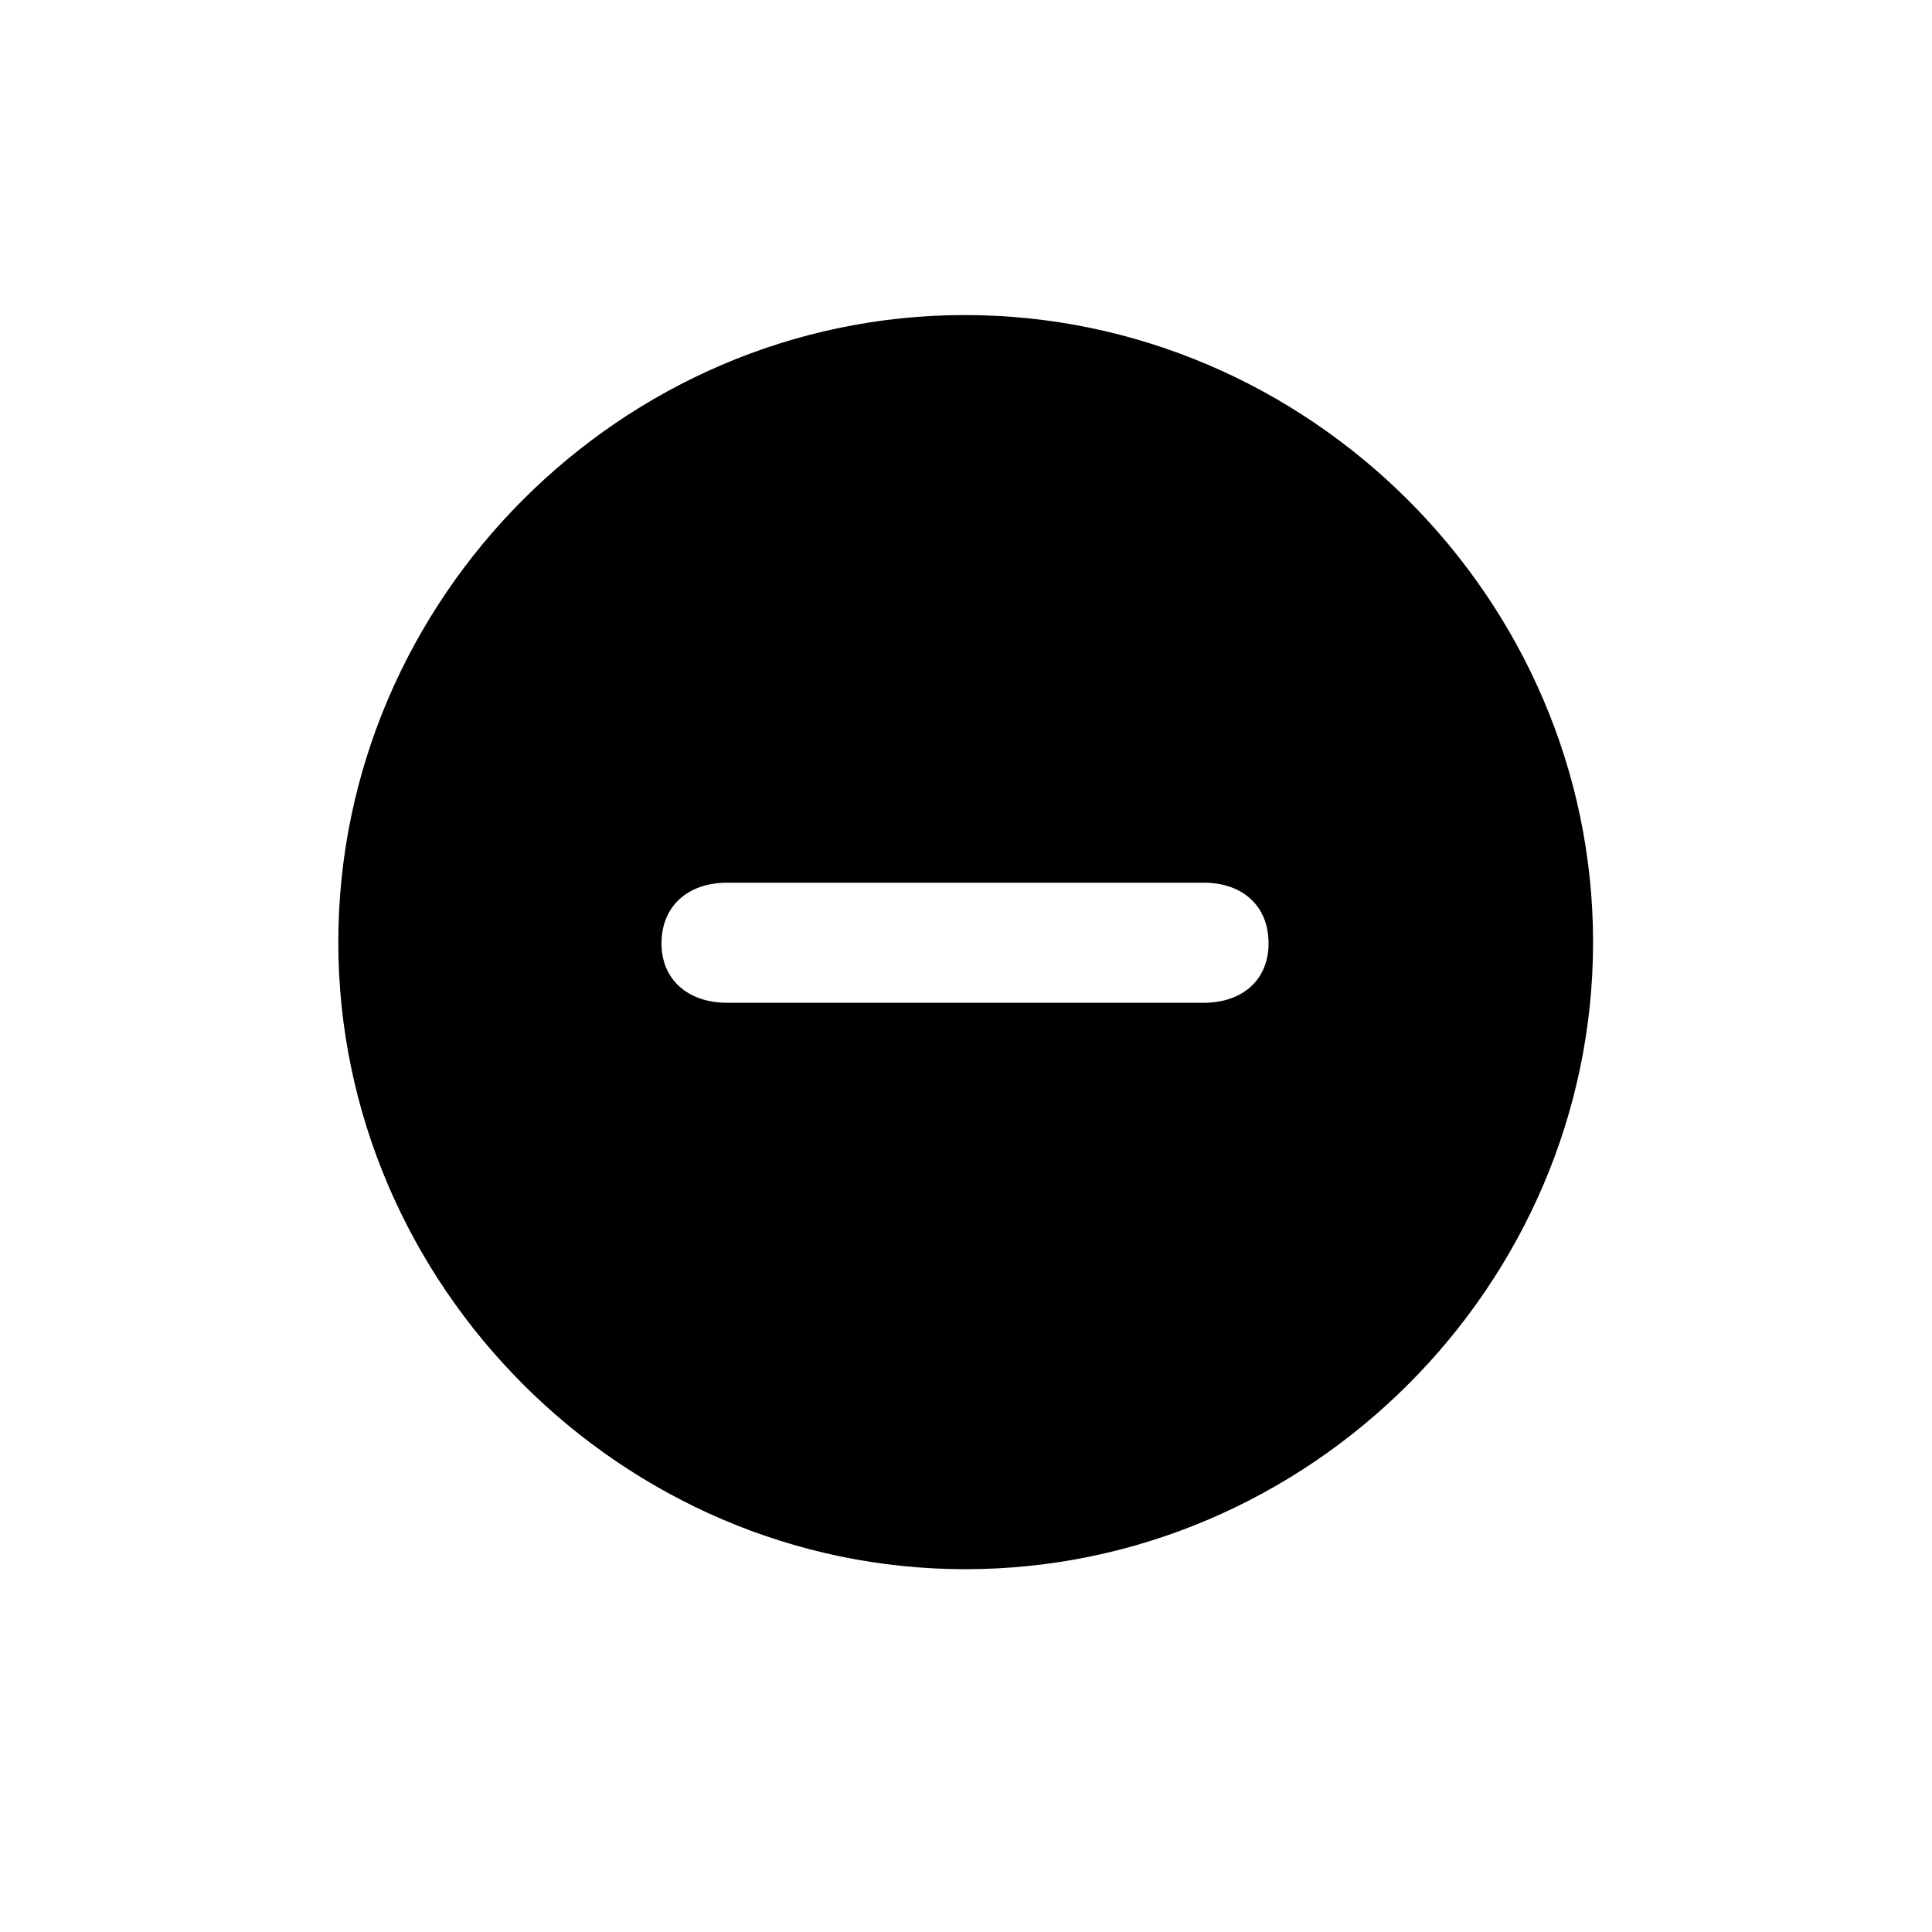 <?xml version="1.0" standalone="no"?><!DOCTYPE svg PUBLIC "-//W3C//DTD SVG 1.1//EN" "http://www.w3.org/Graphics/SVG/1.1/DTD/svg11.dtd"><svg class="icon" width="200px" height="200.00px" viewBox="0 0 1024 1024" version="1.1" xmlns="http://www.w3.org/2000/svg"><path fill="#000000" d="M511.671 831.707c182.272 0 332.69-150.418 332.69-332.361 0-181.906-150.747-332.361-333.019-332.361-181.906 0-332.032 150.455-332.032 332.361 0 181.943 150.455 332.361 332.361 332.361z m-126.318-300.215c-20.261 0-34.743-11.886-34.743-31.488s13.861-32.146 34.743-32.146h252.635c20.919 0 34.377 12.544 34.377 32.146s-14.117 31.488-34.377 31.488h-252.635z" /></svg>